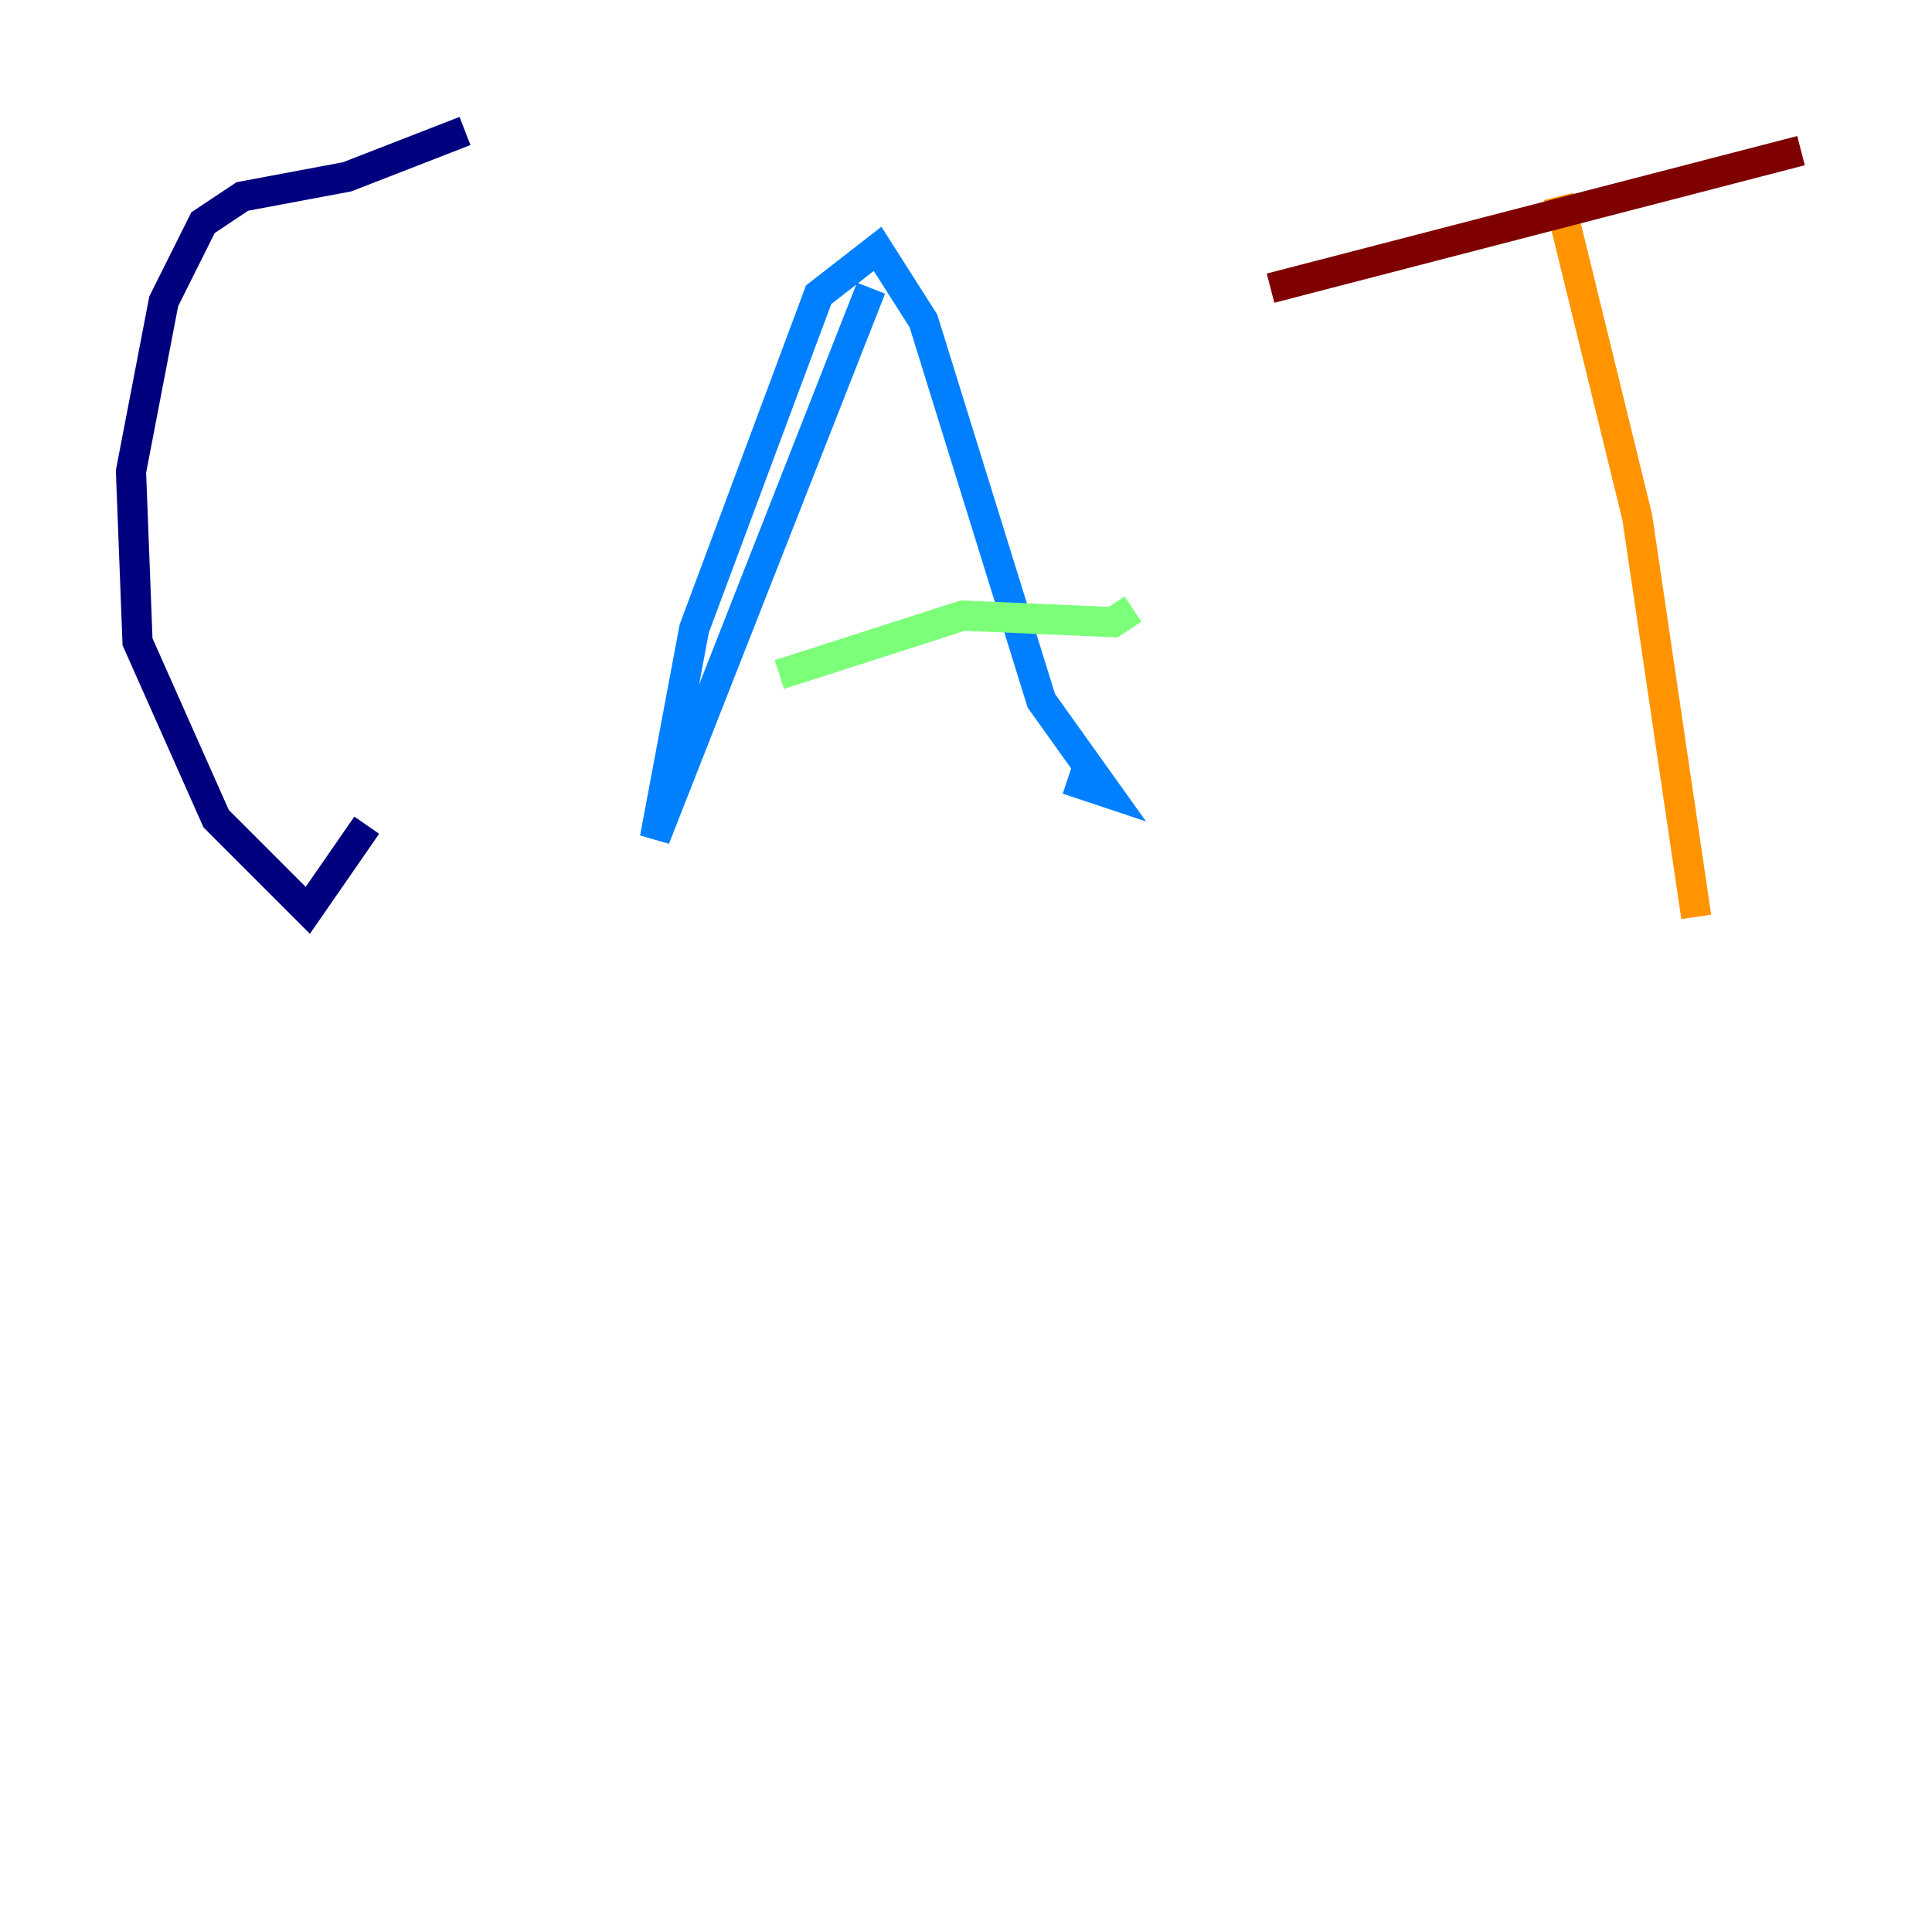 <?xml version="1.0" encoding="utf-8" ?>
<svg baseProfile="tiny" height="128" version="1.2" viewBox="0,0,128,128" width="128" xmlns="http://www.w3.org/2000/svg" xmlns:ev="http://www.w3.org/2001/xml-events" xmlns:xlink="http://www.w3.org/1999/xlink"><defs /><polyline fill="none" points="30.807,8.678 22.997,11.715 16.054,13.017 13.451,14.752 10.848,19.959 8.678,31.241 9.112,42.522 14.319,54.237 20.393,60.312 24.298,54.671" stroke="#00007f" stroke-width="2" /><polyline fill="none" points="57.709,19.091 43.39,55.539 45.993,41.654 54.237,19.525 58.142,16.488 61.18,21.261 68.99,46.427 73.329,52.502 70.725,51.634" stroke="#0080ff" stroke-width="2" /><polyline fill="none" points="51.634,44.691 63.783,40.786 73.763,41.22 75.064,40.352" stroke="#7cff79" stroke-width="2" /><polyline fill="none" points="103.268,13.017 108.475,34.278 112.38,60.746" stroke="#ff9400" stroke-width="2" /><polyline fill="none" points="84.176,19.091 119.322,9.98" stroke="#7f0000" stroke-width="2" /></svg>